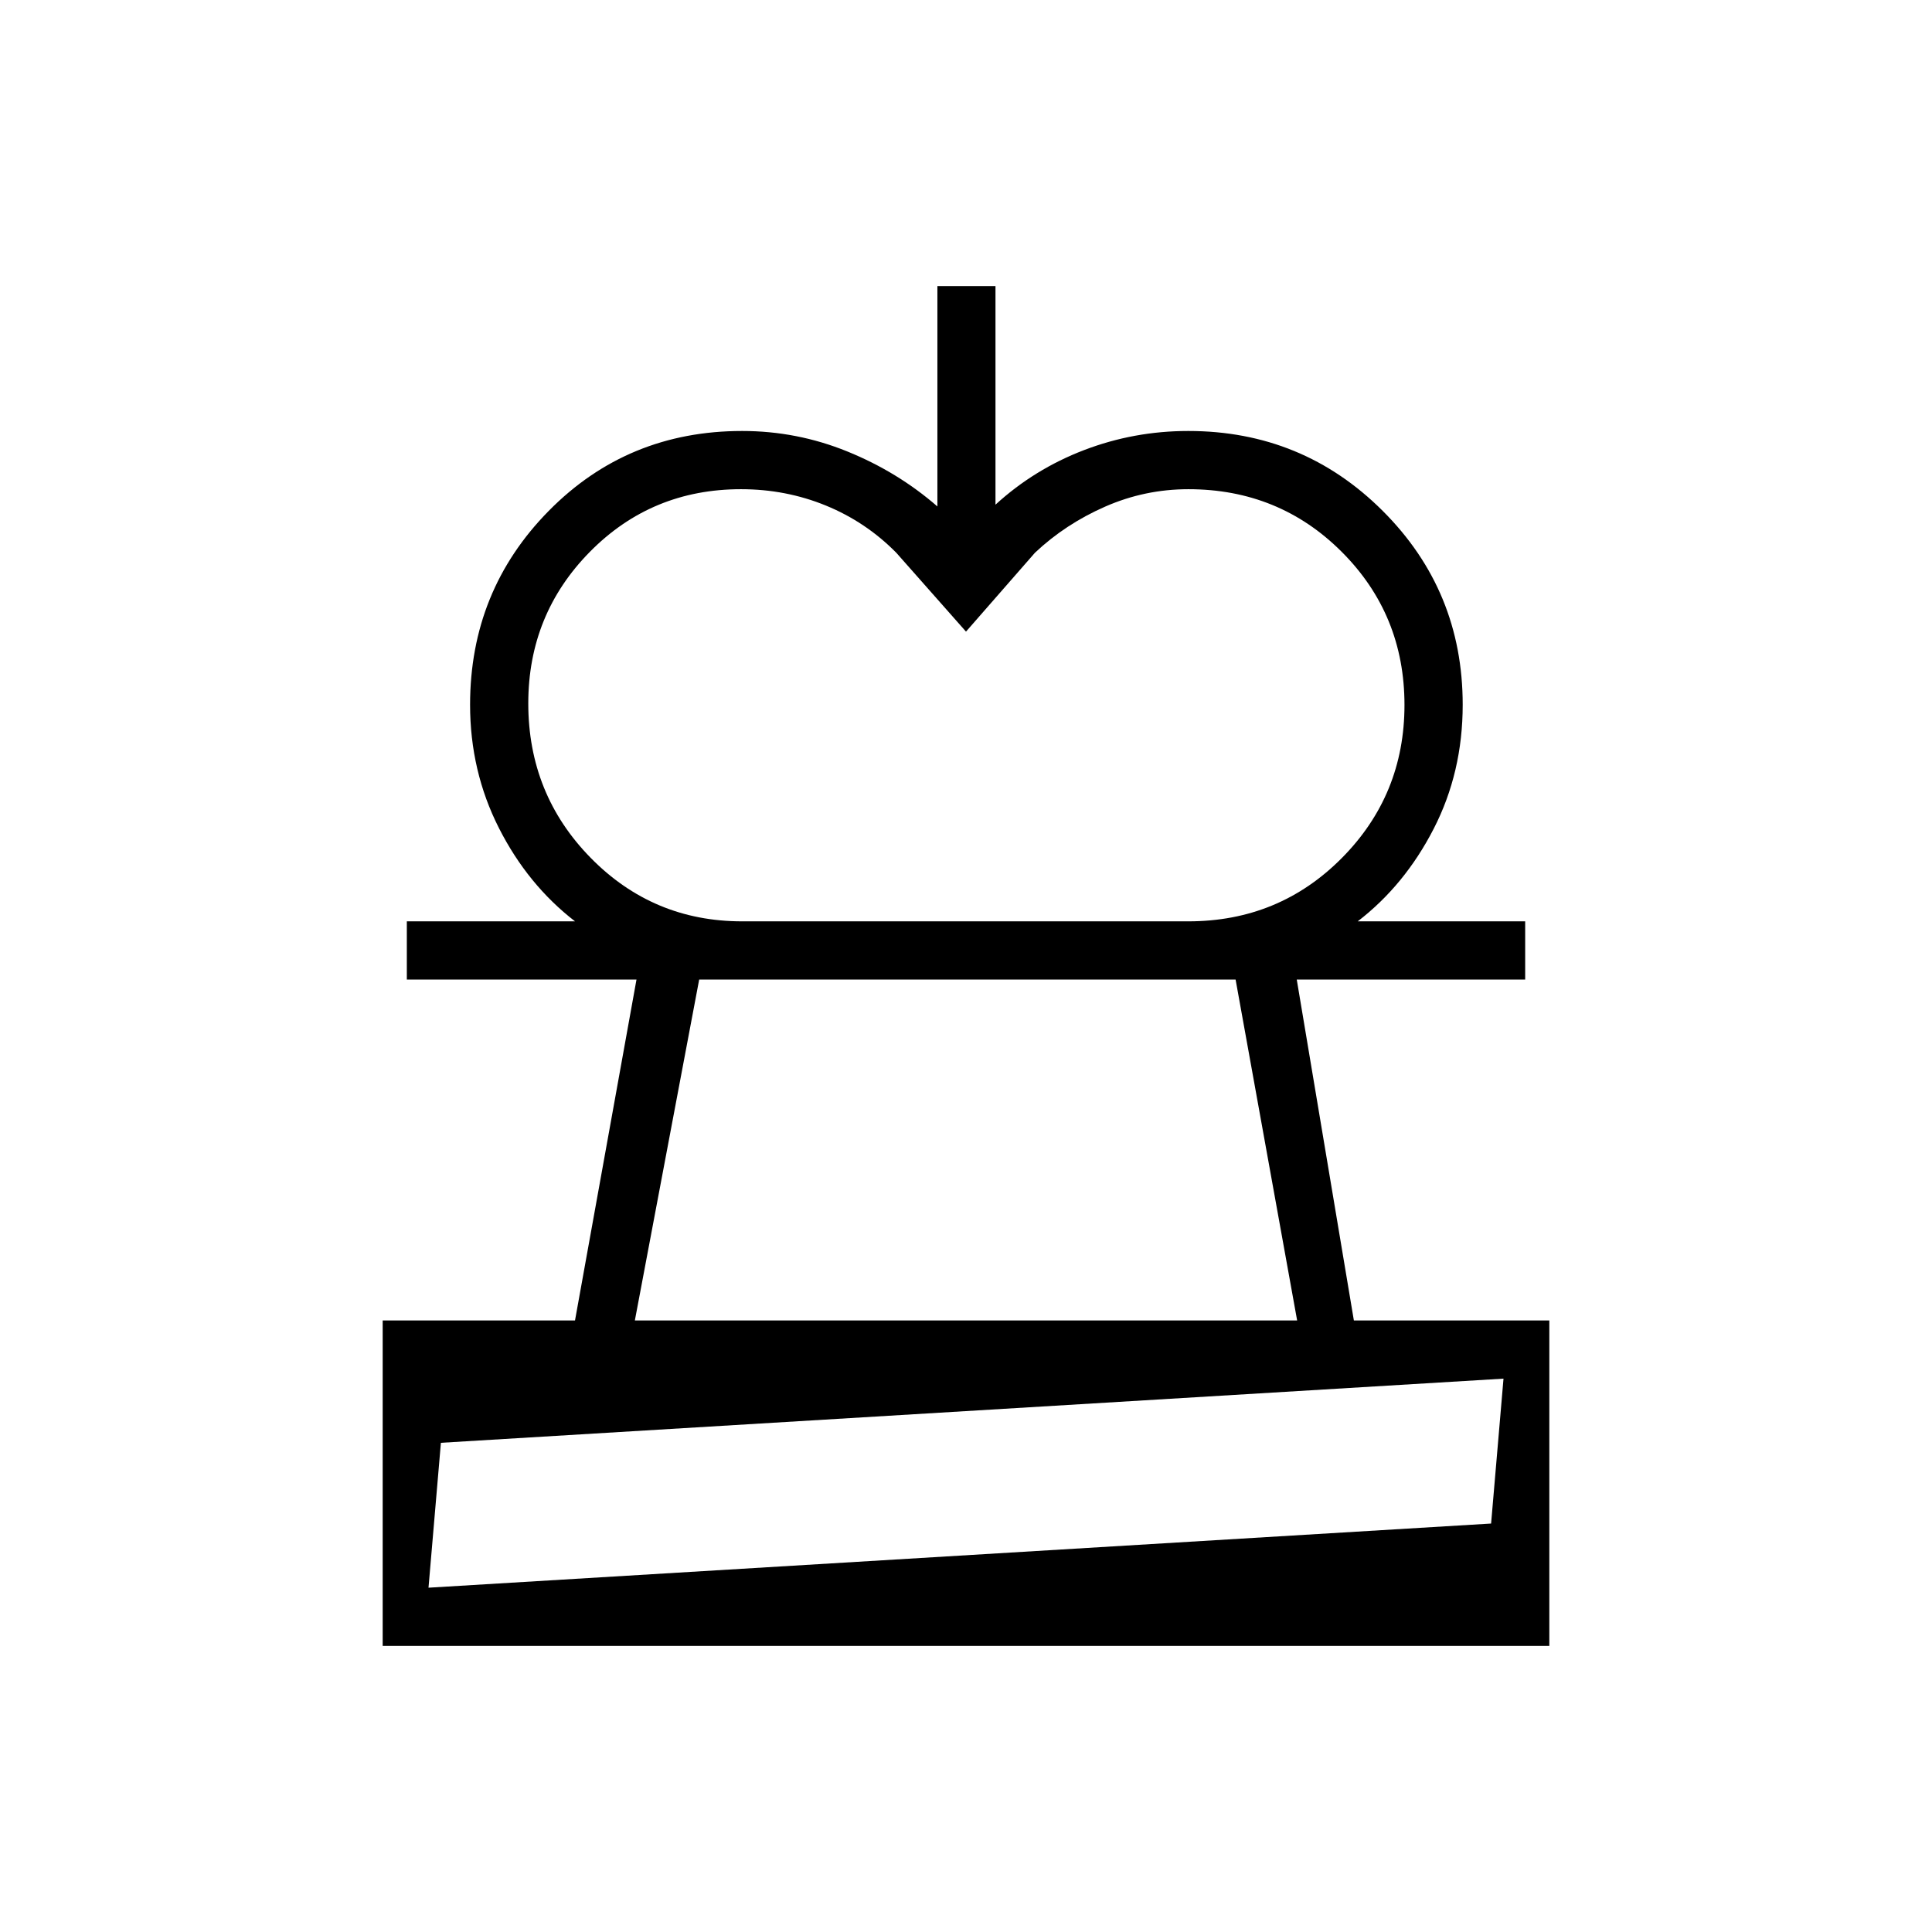 <svg xmlns="http://www.w3.org/2000/svg" height="20" viewBox="0 -960 960 960" width="20"><path d="m480-646.15-34.65-39.2q-15.09-15.3-34.97-23.44-19.87-8.13-42.18-8.13-44.37 0-75.03 31.06-30.67 31.06-30.67 75.38 0 45.1 30.96 76.69 30.97 31.6 75.31 31.6h-83.04q-23.52-18.16-37.84-46.4-14.31-28.24-14.31-61.22 0-56.68 39.11-96.36t96.08-39.68q27.24 0 52.27 10.18 25.04 10.17 44.75 27.32v-109.5h28.86v108.62q19.27-17.65 44.06-27.14 24.78-9.48 51.75-9.48 56.81 0 96.58 39.68 39.77 39.68 39.77 96.36 0 33.57-14.41 61.61-14.4 28.05-37.75 46.01h-84.19q45.05 0 76.24-31.41 31.18-31.41 31.18-76.11 0-44.87-31.14-76.04-31.14-31.17-76.24-31.17-21.61 0-41.34 8.65-19.74 8.65-34.89 22.92L480-646.15Zm-289.85 504v-161.73h95.57l30.55-169.39H202.15v-28.92h555.7v28.92h-113.5l28.38 169.39h97.12v161.73h-579.7Zm28.93-100.93-6.16 72 528-31.88 6.16-72-528 31.88Zm96.38-60.8h329.08l-30.58-169.39H347.42l-31.96 169.39ZM480-171.08Zm-.77-302.19Z"/></svg>
